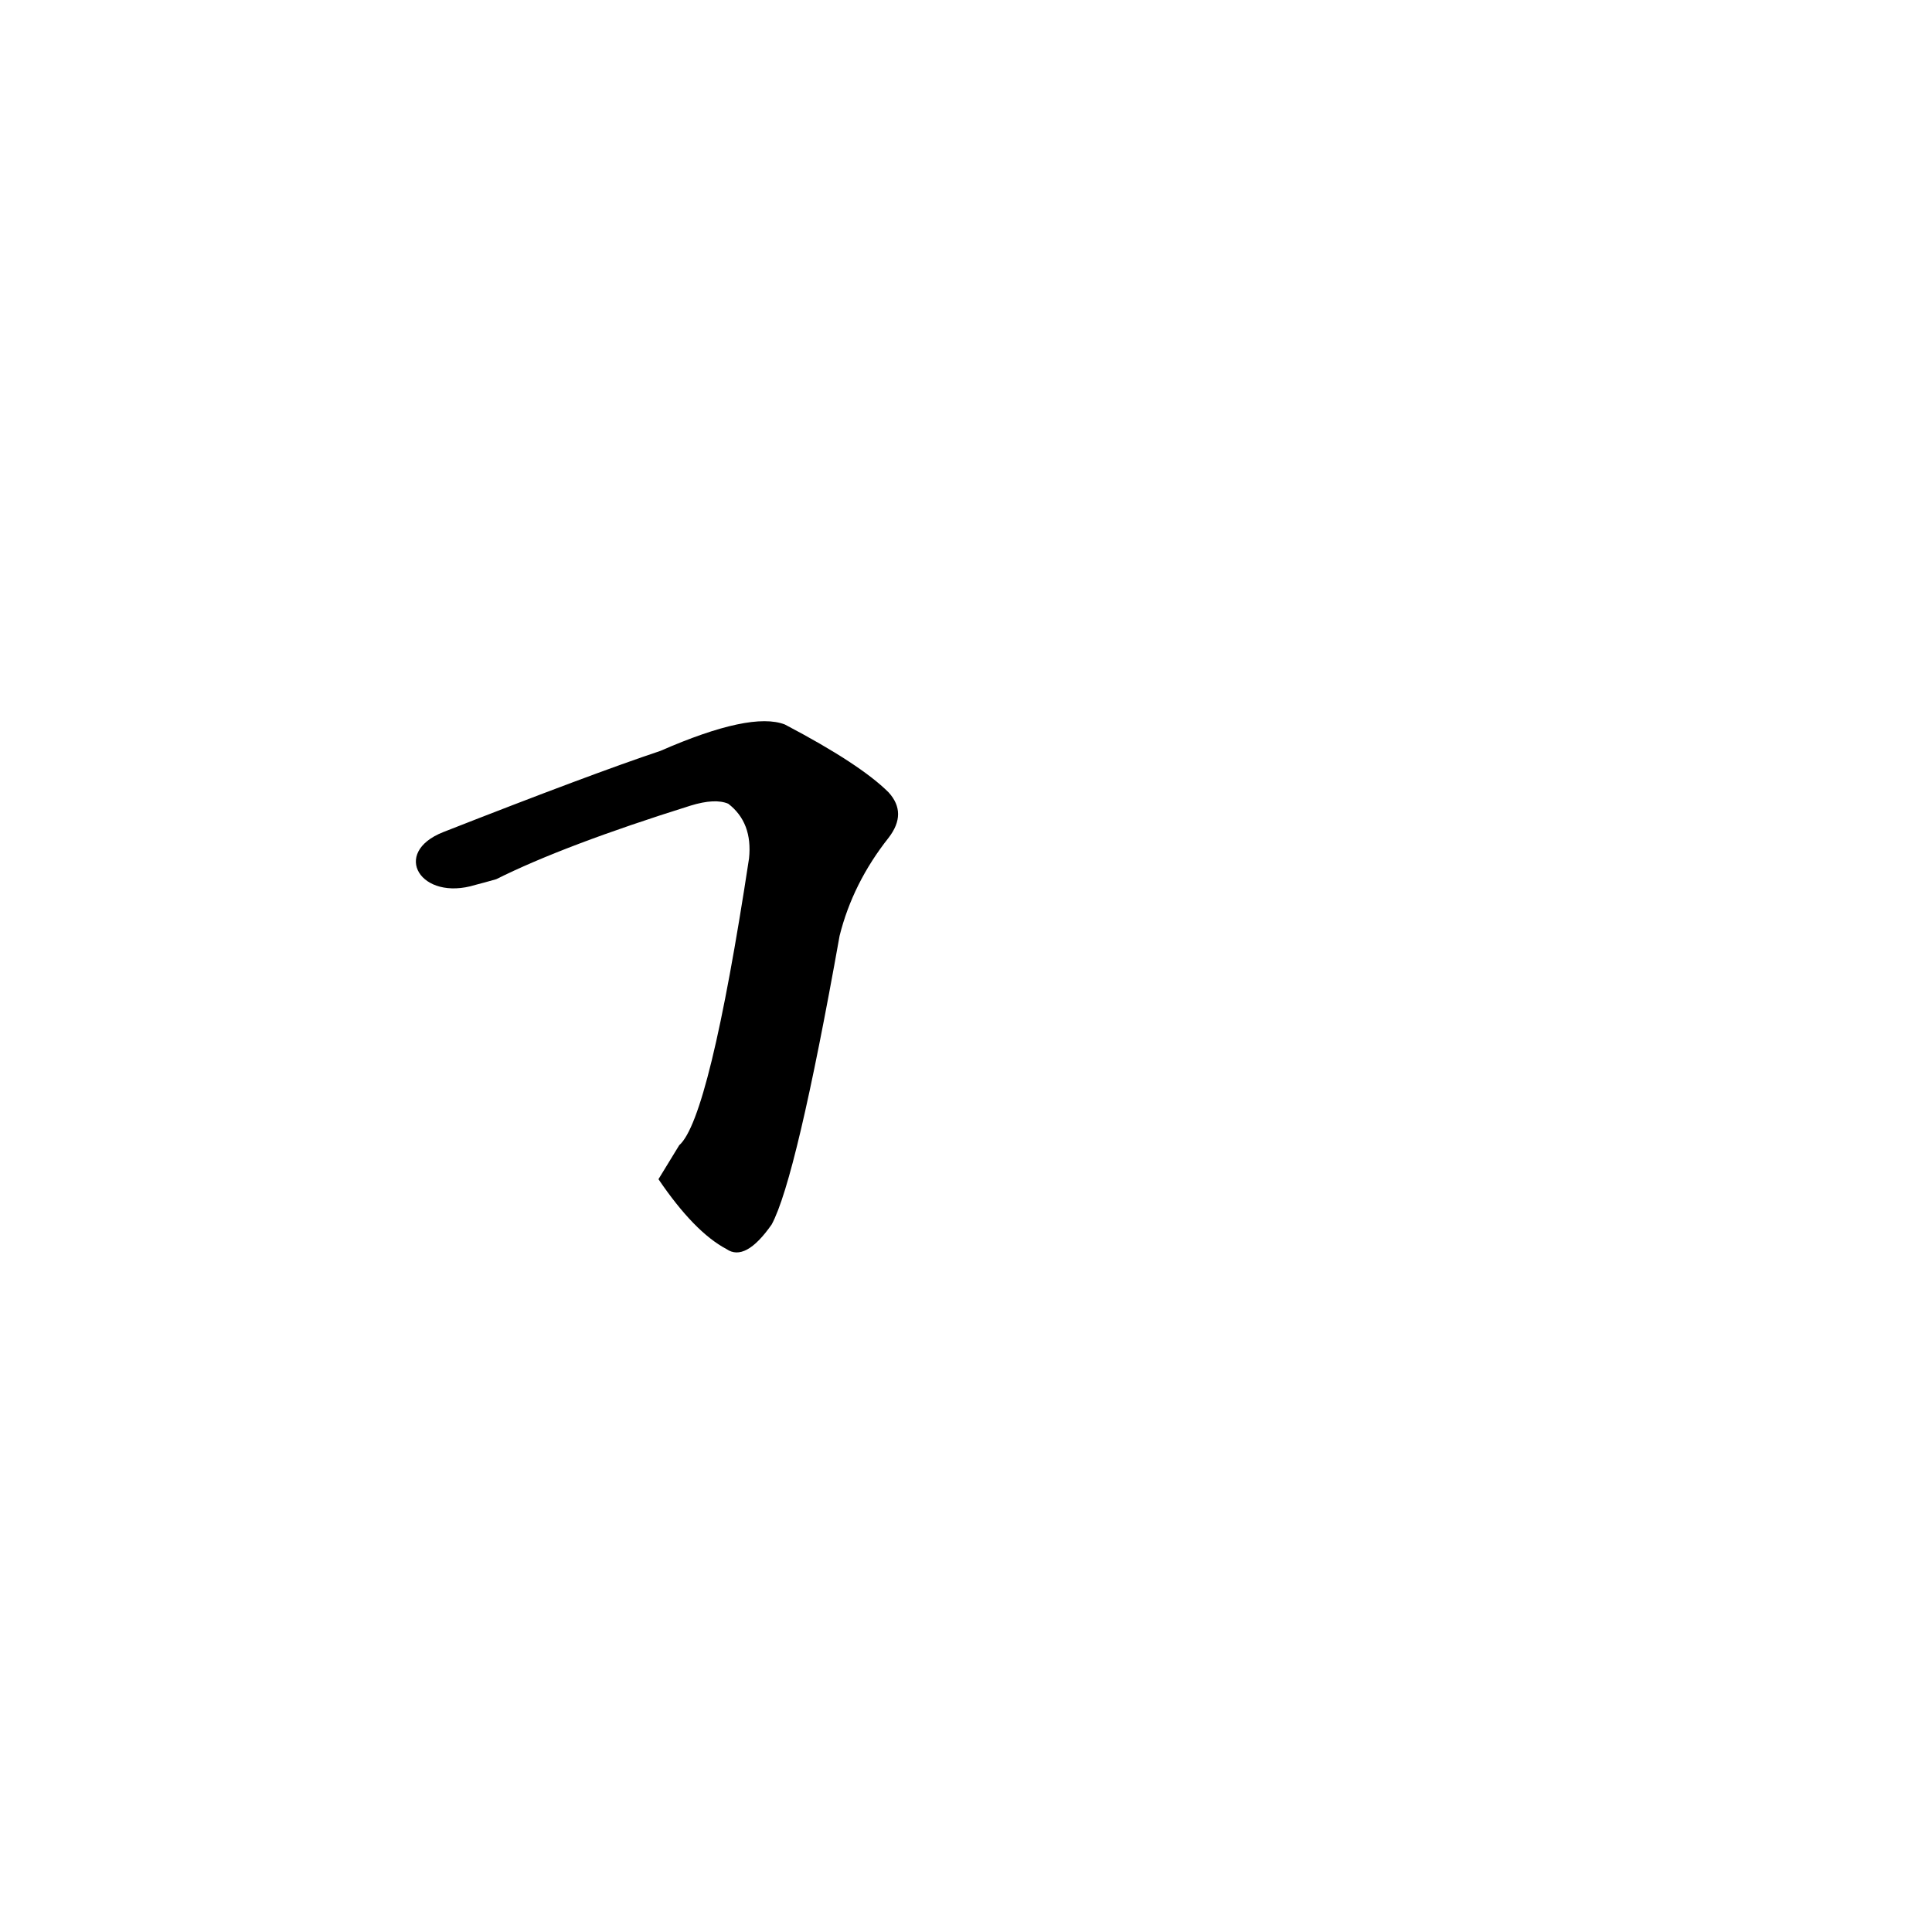 <?xml version='1.0' encoding='utf-8'?>
<svg xmlns="http://www.w3.org/2000/svg" version="1.1" viewBox="0 0 1024 1024"><g transform="scale(1, -1) translate(0, -900)"><path d="M 349 275 Q 368 247 385 238 Q 395 231 409 251 Q 422 275 445 404 Q 452 432 471 456 Q 481 469 471 480 Q 456 495 416 516 Q 398 523 350 502 Q 314 490 235 459 C 207 448 223 422 252 431 Q 256 432 263 434 Q 299 452 366 473 Q 379 477 386 474 Q 399 464 397 445 Q 376 307 360 293 C 349 275 349 275 349 275 Z" fill="black" /></g></svg>